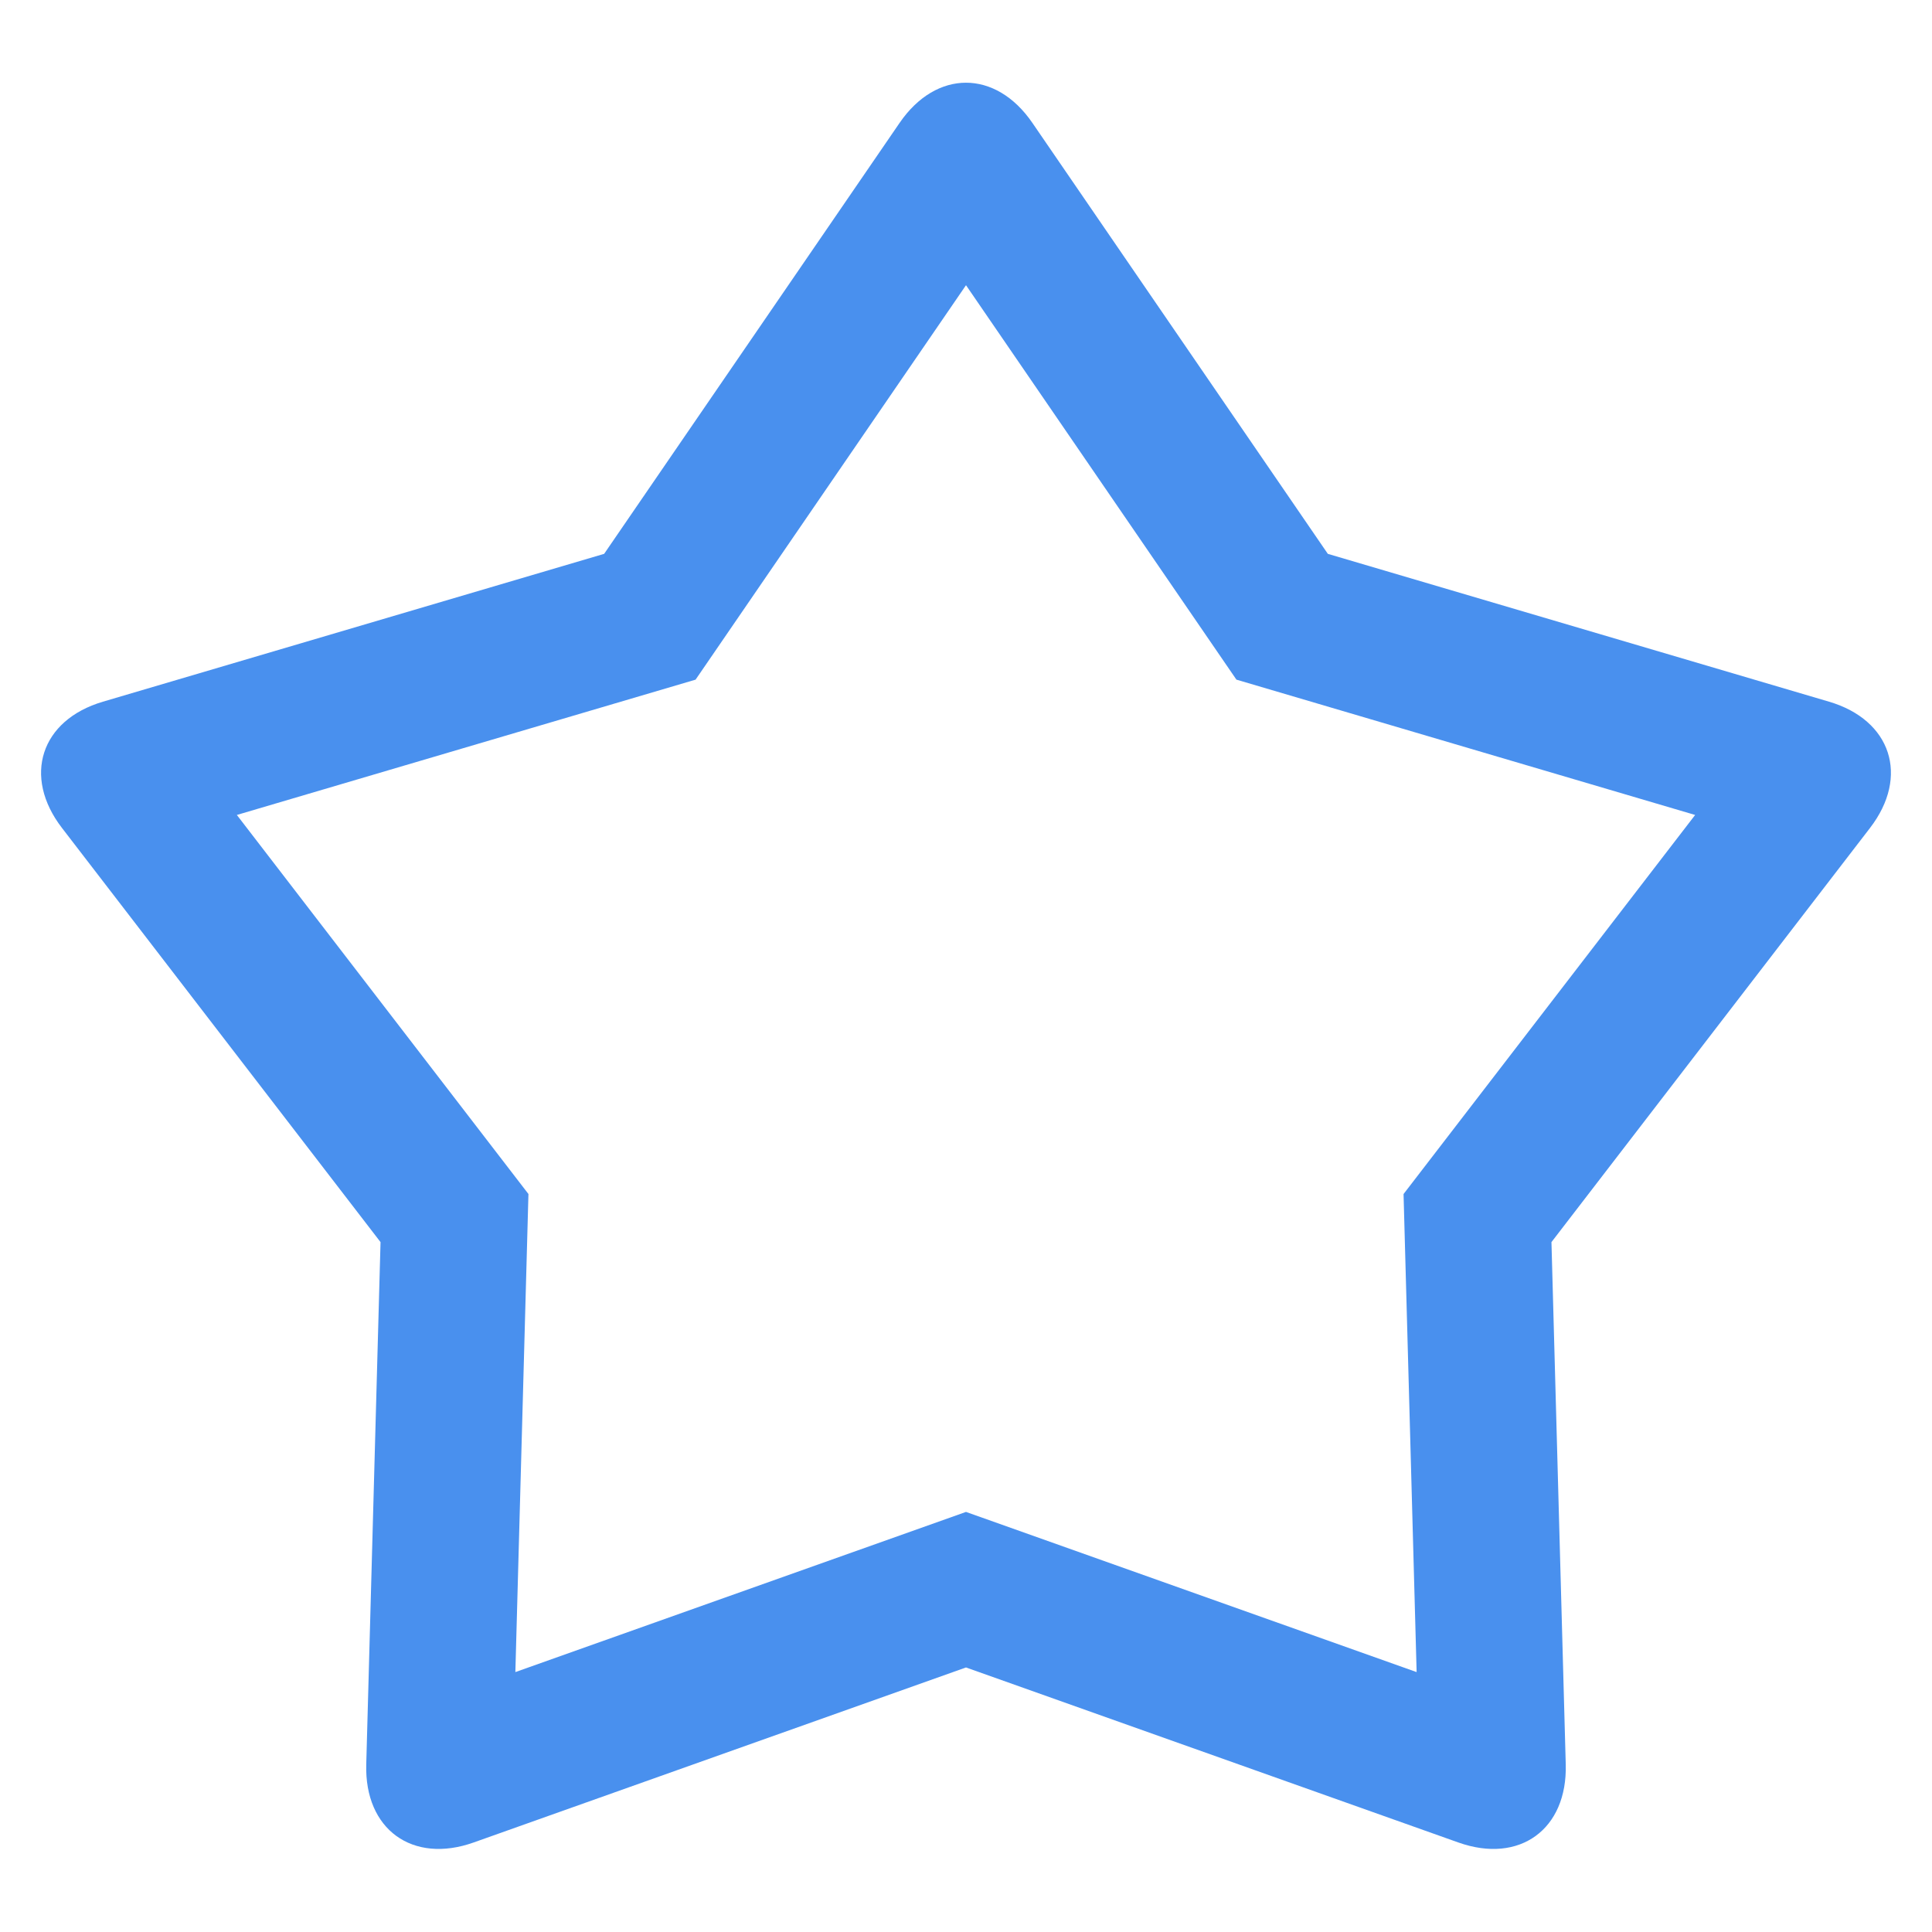 <?xml version="1.0" standalone="no"?><!DOCTYPE svg PUBLIC "-//W3C//DTD SVG 1.1//EN" "http://www.w3.org/Graphics/SVG/1.1/DTD/svg11.dtd"><svg t="1632067359322" class="icon" viewBox="0 0 1024 1024" version="1.1" xmlns="http://www.w3.org/2000/svg" p-id="11924" xmlns:xlink="http://www.w3.org/1999/xlink" width="200" height="200"><defs><style type="text/css"></style></defs><path d="M743.914 632.86l154.544-200.915-243.131-71.724-143.328-209.055-143.328 209.062-243.131 71.714 154.544 200.907-6.929 253.39 238.843-84.889 238.843 84.895-6.929-253.39zM512 883.789l-260.963 92.764c-32.373 11.503-57.867-6.913-56.918-41.354l7.573-276.855-168.86-219.533c-20.948-27.232-11.309-57.167 21.741-66.907l265.639-78.355 156.61-228.434c19.425-28.327 50.876-28.413 70.355 0l156.603 228.434 265.646 78.355c32.956 9.716 42.742 39.597 21.741 66.907l-168.86 219.533 7.573 276.855c0.932 34.348-24.451 52.895-56.918 41.354l-260.963-92.764z" fill="#4990EE" p-id="11925"></path></svg>